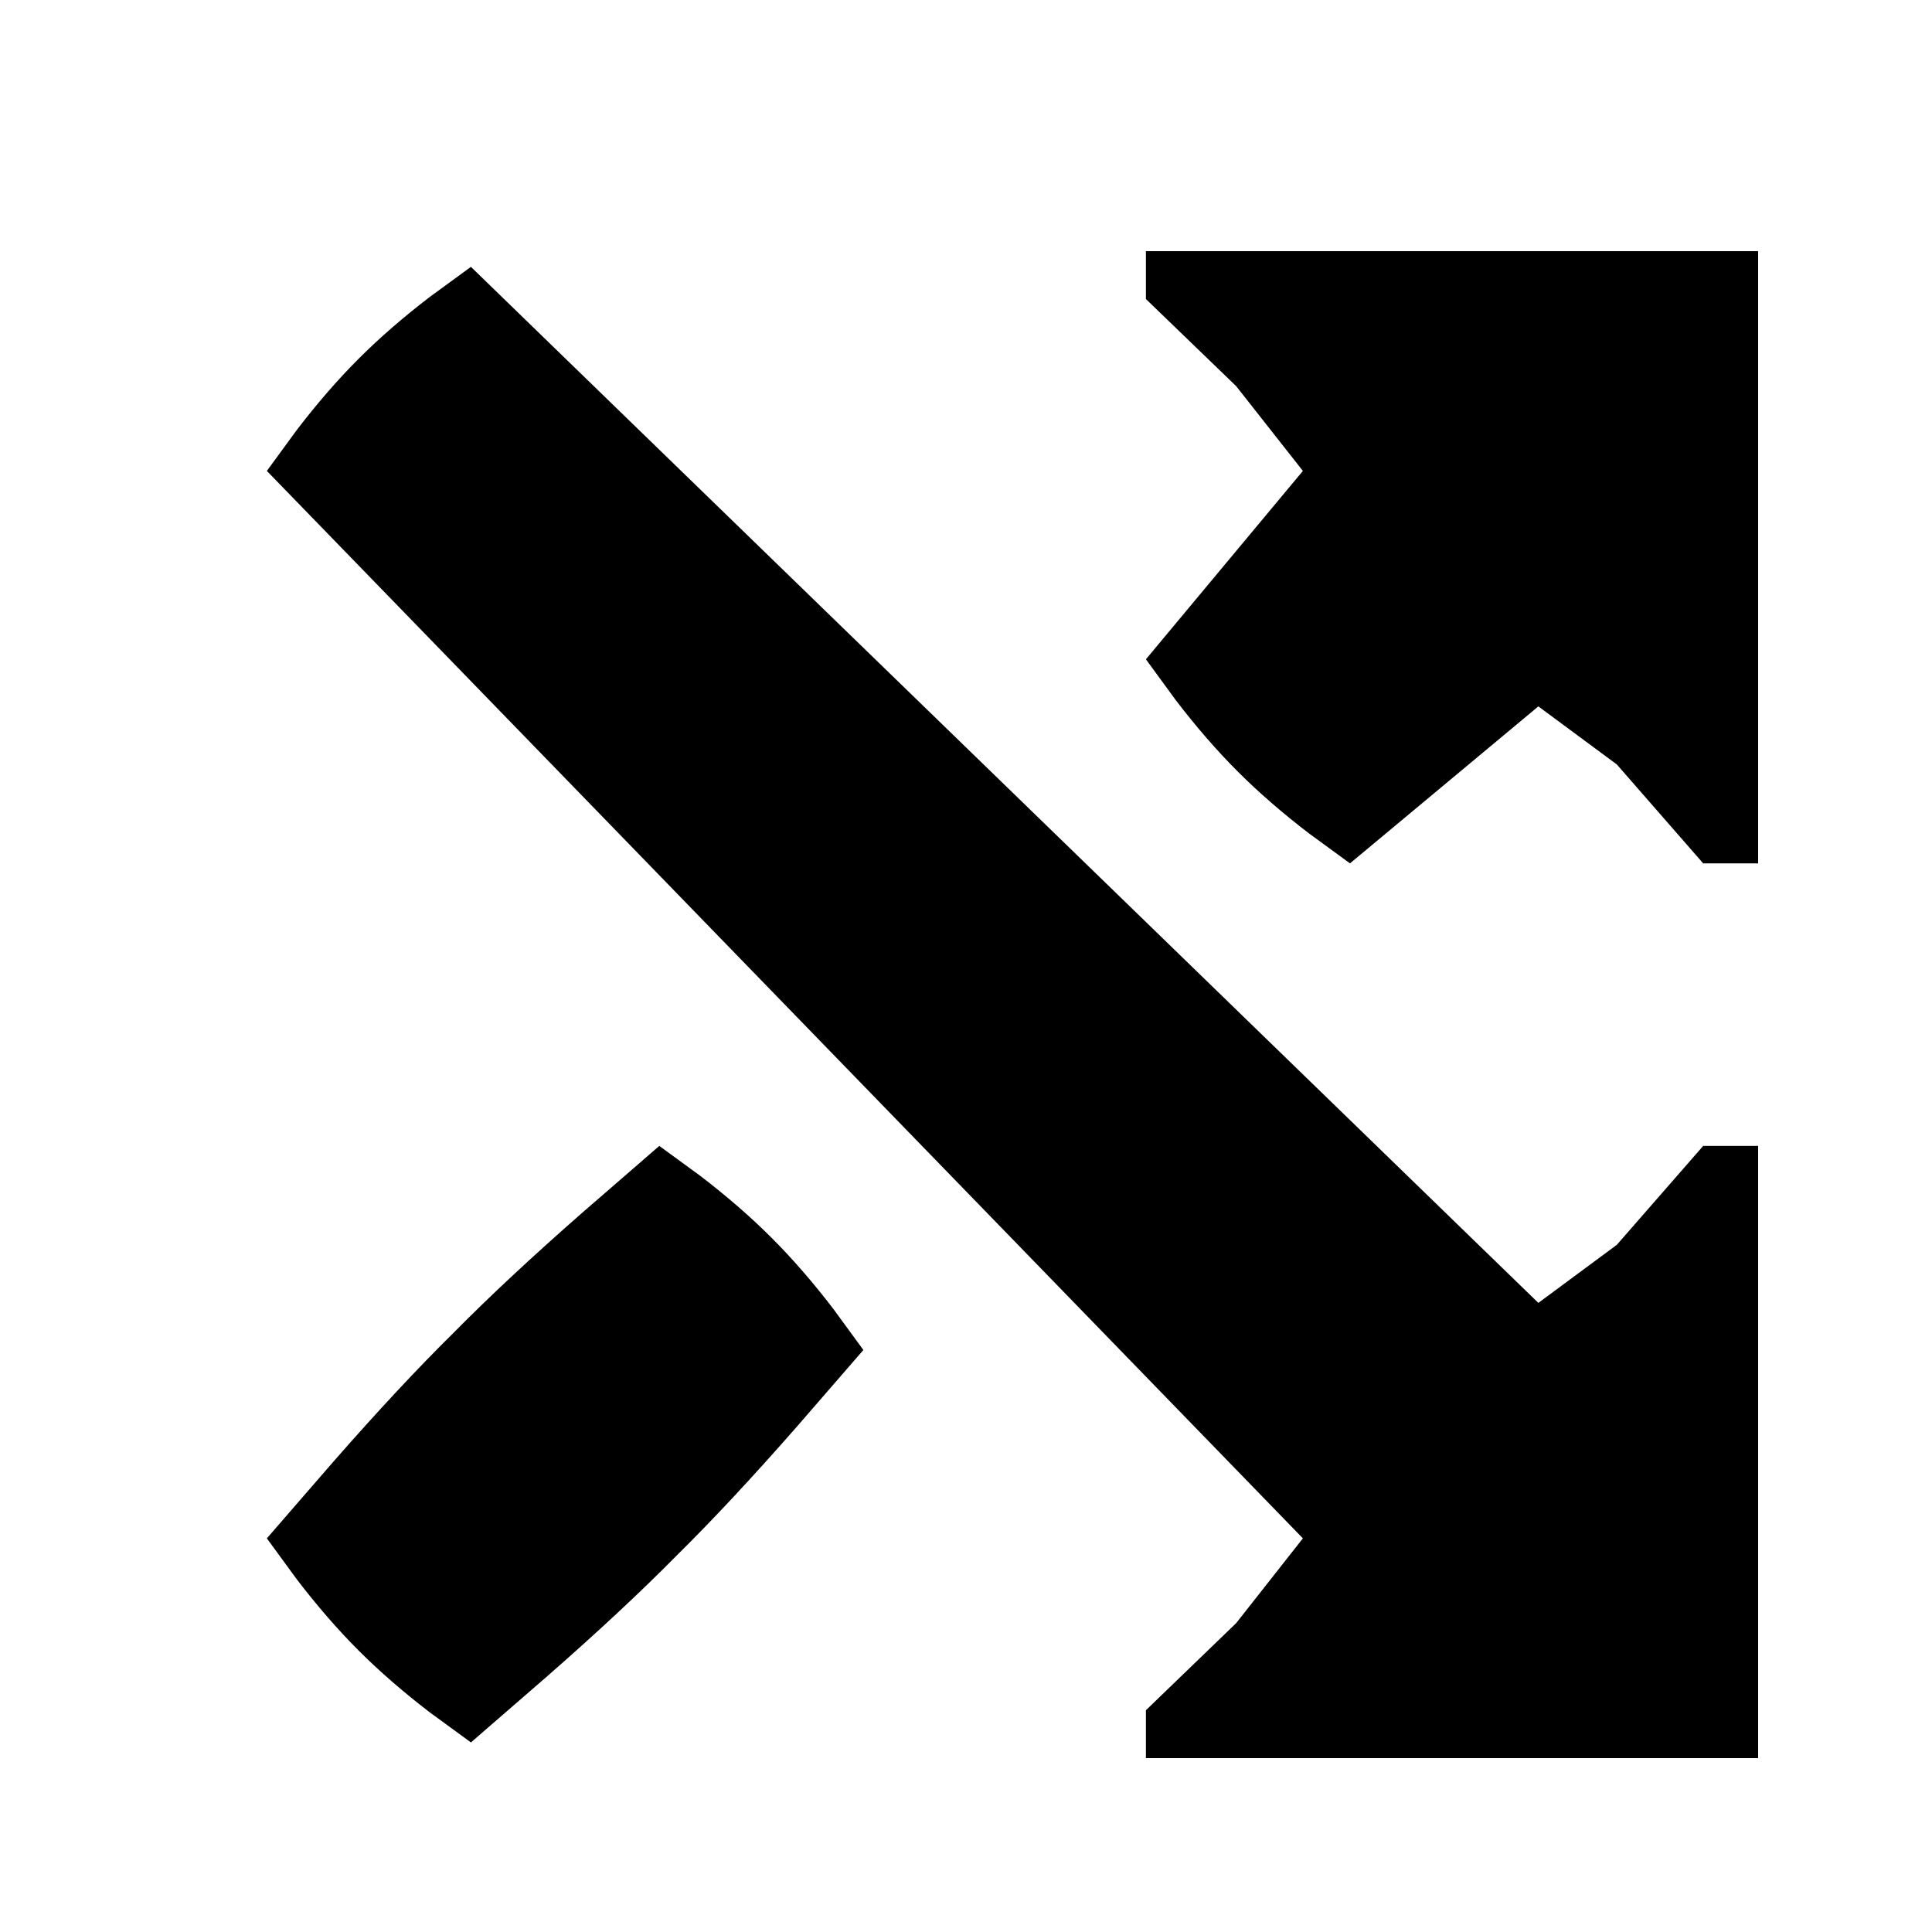 <?xml version="1.0" encoding="utf-8" standalone="no"?><svg width="32" height="32" xmlns="http://www.w3.org/2000/svg"><g transform="scale(0.013,0.013)"><path d="M2170 1100l70 0l0 -780l-780 0l0 61l115 111l85 108l-200 240l38 52q39 51 79 91q40 40 91 79l52 38l240 -200l100 74l110 126M2170 1460l-110 126l-100 74l-1360 -1320l-52 38q-51 39 -91 79q-40 40 -79 91l-38 52l1320 1360l-85 108l-115 111l0 61l780 0l0 -780l-70 0M983 1577q-40 -40 -91 -79l-52 -38l-98 85q-97 85 -164 153q-68 67 -153 164l-85 98l38 52q39 51 79 91q40 40 91 79l52 38l98 -85q97 -85 164 -153q68 -67 153 -164l85 -98l-38 -52q-39 -51 -79 -91" fill="black" /></g></svg>